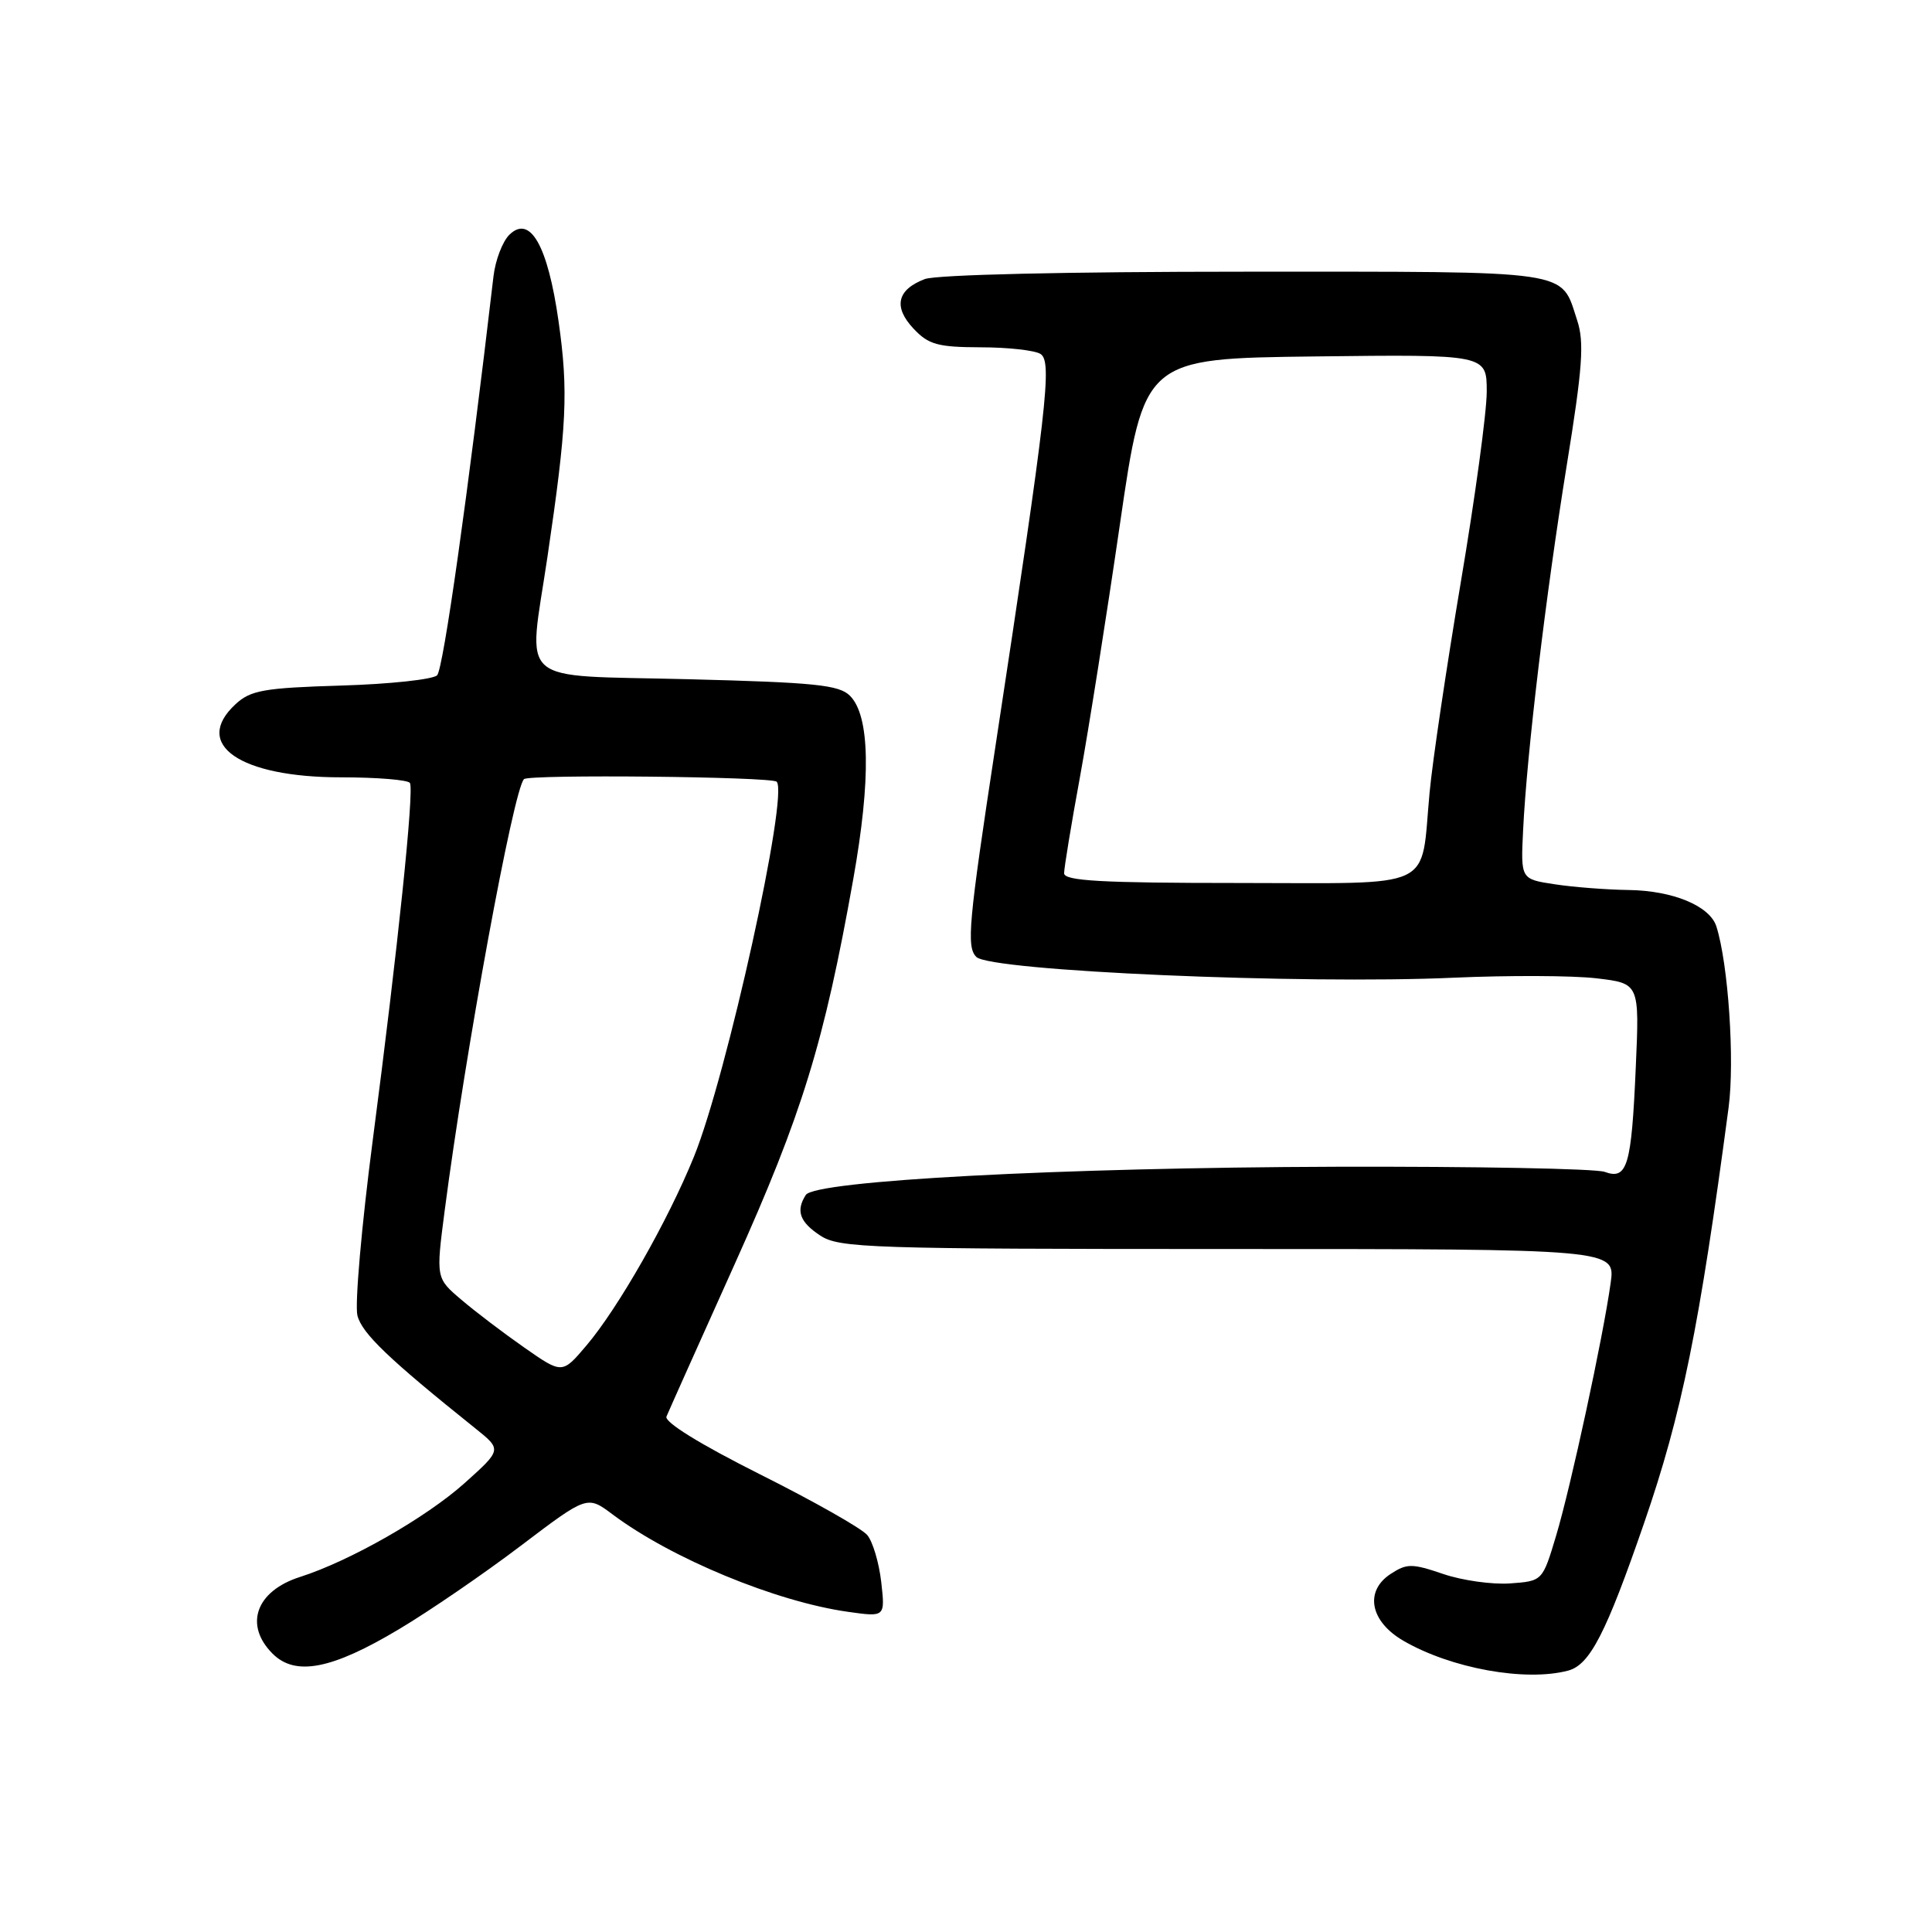 <?xml version="1.0" encoding="UTF-8" standalone="no"?>
<!DOCTYPE svg PUBLIC "-//W3C//DTD SVG 1.1//EN" "http://www.w3.org/Graphics/SVG/1.1/DTD/svg11.dtd" >
<svg xmlns="http://www.w3.org/2000/svg" xmlns:xlink="http://www.w3.org/1999/xlink" version="1.1" viewBox="0 0 256 256">
 <g >
 <path fill="currentColor"
d=" M 207.80 221.36 C 210.67 220.59 212.81 216.42 217.85 201.82 C 222.86 187.30 225.17 175.92 229.05 146.74 C 229.87 140.55 229.01 127.74 227.43 122.76 C 226.56 120.04 221.68 118.01 215.80 117.93 C 212.88 117.89 208.47 117.55 206.00 117.17 C 201.50 116.49 201.50 116.49 201.82 110.00 C 202.32 99.73 204.82 78.89 207.59 61.73 C 209.70 48.73 209.94 45.35 208.99 42.47 C 206.75 35.67 208.98 36.00 164.99 36.00 C 141.24 36.00 124.08 36.40 122.54 36.98 C 118.86 38.38 118.34 40.67 121.05 43.55 C 123.03 45.66 124.25 46.00 129.92 46.02 C 133.54 46.02 137.12 46.42 137.87 46.90 C 139.45 47.90 138.76 53.86 131.90 98.90 C 128.33 122.32 128.04 125.47 129.37 126.80 C 131.24 128.66 172.48 130.46 192.65 129.55 C 199.88 129.23 208.38 129.26 211.52 129.63 C 217.24 130.30 217.24 130.30 216.75 141.40 C 216.18 154.52 215.63 156.38 212.63 155.28 C 211.46 154.85 195.43 154.55 177.00 154.60 C 140.43 154.71 107.98 156.44 106.77 158.34 C 105.43 160.44 105.96 161.93 108.71 163.73 C 111.21 165.37 115.29 165.50 162.73 165.50 C 214.05 165.50 214.05 165.50 213.42 170.00 C 212.42 177.19 208.15 196.96 206.19 203.50 C 204.39 209.50 204.39 209.50 200.10 209.81 C 197.74 209.98 193.75 209.42 191.23 208.56 C 187.08 207.15 186.42 207.15 184.26 208.56 C 180.78 210.84 181.54 214.84 185.94 217.40 C 192.26 221.08 202.15 222.87 207.80 221.36 Z  M 52.88 215.87 C 56.91 213.47 64.16 208.50 69.01 204.82 C 77.81 198.15 77.81 198.15 81.16 200.66 C 88.94 206.49 102.82 212.24 112.40 213.58 C 117.29 214.27 117.29 214.27 116.77 209.64 C 116.48 207.09 115.65 204.28 114.92 203.41 C 114.20 202.53 107.80 198.91 100.71 195.36 C 92.80 191.39 88.01 188.44 88.31 187.70 C 88.58 187.04 92.65 177.95 97.35 167.50 C 106.29 147.62 109.19 138.22 113.06 116.50 C 115.43 103.19 115.28 94.86 112.63 92.20 C 111.19 90.75 108.00 90.43 91.22 90.00 C 68.04 89.41 69.98 91.10 72.54 73.79 C 75.11 56.41 75.33 51.85 74.01 42.56 C 72.58 32.52 70.24 28.41 67.49 31.11 C 66.59 32.00 65.64 34.47 65.39 36.61 C 62.01 65.52 58.74 88.66 57.92 89.48 C 57.37 90.03 51.64 90.65 45.21 90.84 C 34.96 91.15 33.21 91.46 31.21 93.31 C 25.45 98.63 31.76 103.00 45.19 103.00 C 49.97 103.00 54.08 103.34 54.32 103.75 C 54.89 104.74 52.72 125.64 49.39 151.09 C 47.91 162.41 47.00 172.86 47.36 174.31 C 47.96 176.68 51.50 180.07 63.01 189.29 C 66.50 192.09 66.50 192.09 61.55 196.53 C 56.45 201.09 46.38 206.84 39.74 208.96 C 33.92 210.82 32.31 215.31 36.12 219.12 C 39.14 222.14 43.96 221.21 52.88 215.87 Z  M 141.00 115.71 C 141.00 115.01 141.94 109.27 143.10 102.96 C 144.25 96.66 146.63 81.60 148.39 69.50 C 151.59 47.50 151.59 47.50 174.29 47.23 C 197.00 46.96 197.00 46.96 197.00 51.90 C 197.00 54.62 195.45 65.99 193.56 77.17 C 191.68 88.35 189.81 100.88 189.43 105.00 C 188.19 118.17 190.67 117.00 164.02 117.00 C 145.93 117.00 141.00 116.72 141.00 115.71 Z  M 69.50 178.58 C 66.75 176.66 62.98 173.80 61.13 172.22 C 57.76 169.36 57.76 169.36 58.92 160.43 C 61.67 139.30 68.03 104.63 69.43 103.24 C 70.09 102.58 102.24 102.91 102.91 103.58 C 104.54 105.20 96.29 142.60 91.95 153.27 C 88.50 161.77 81.91 173.33 77.71 178.28 C 74.50 182.07 74.50 182.07 69.50 178.58 Z "/>
</g>
</svg>